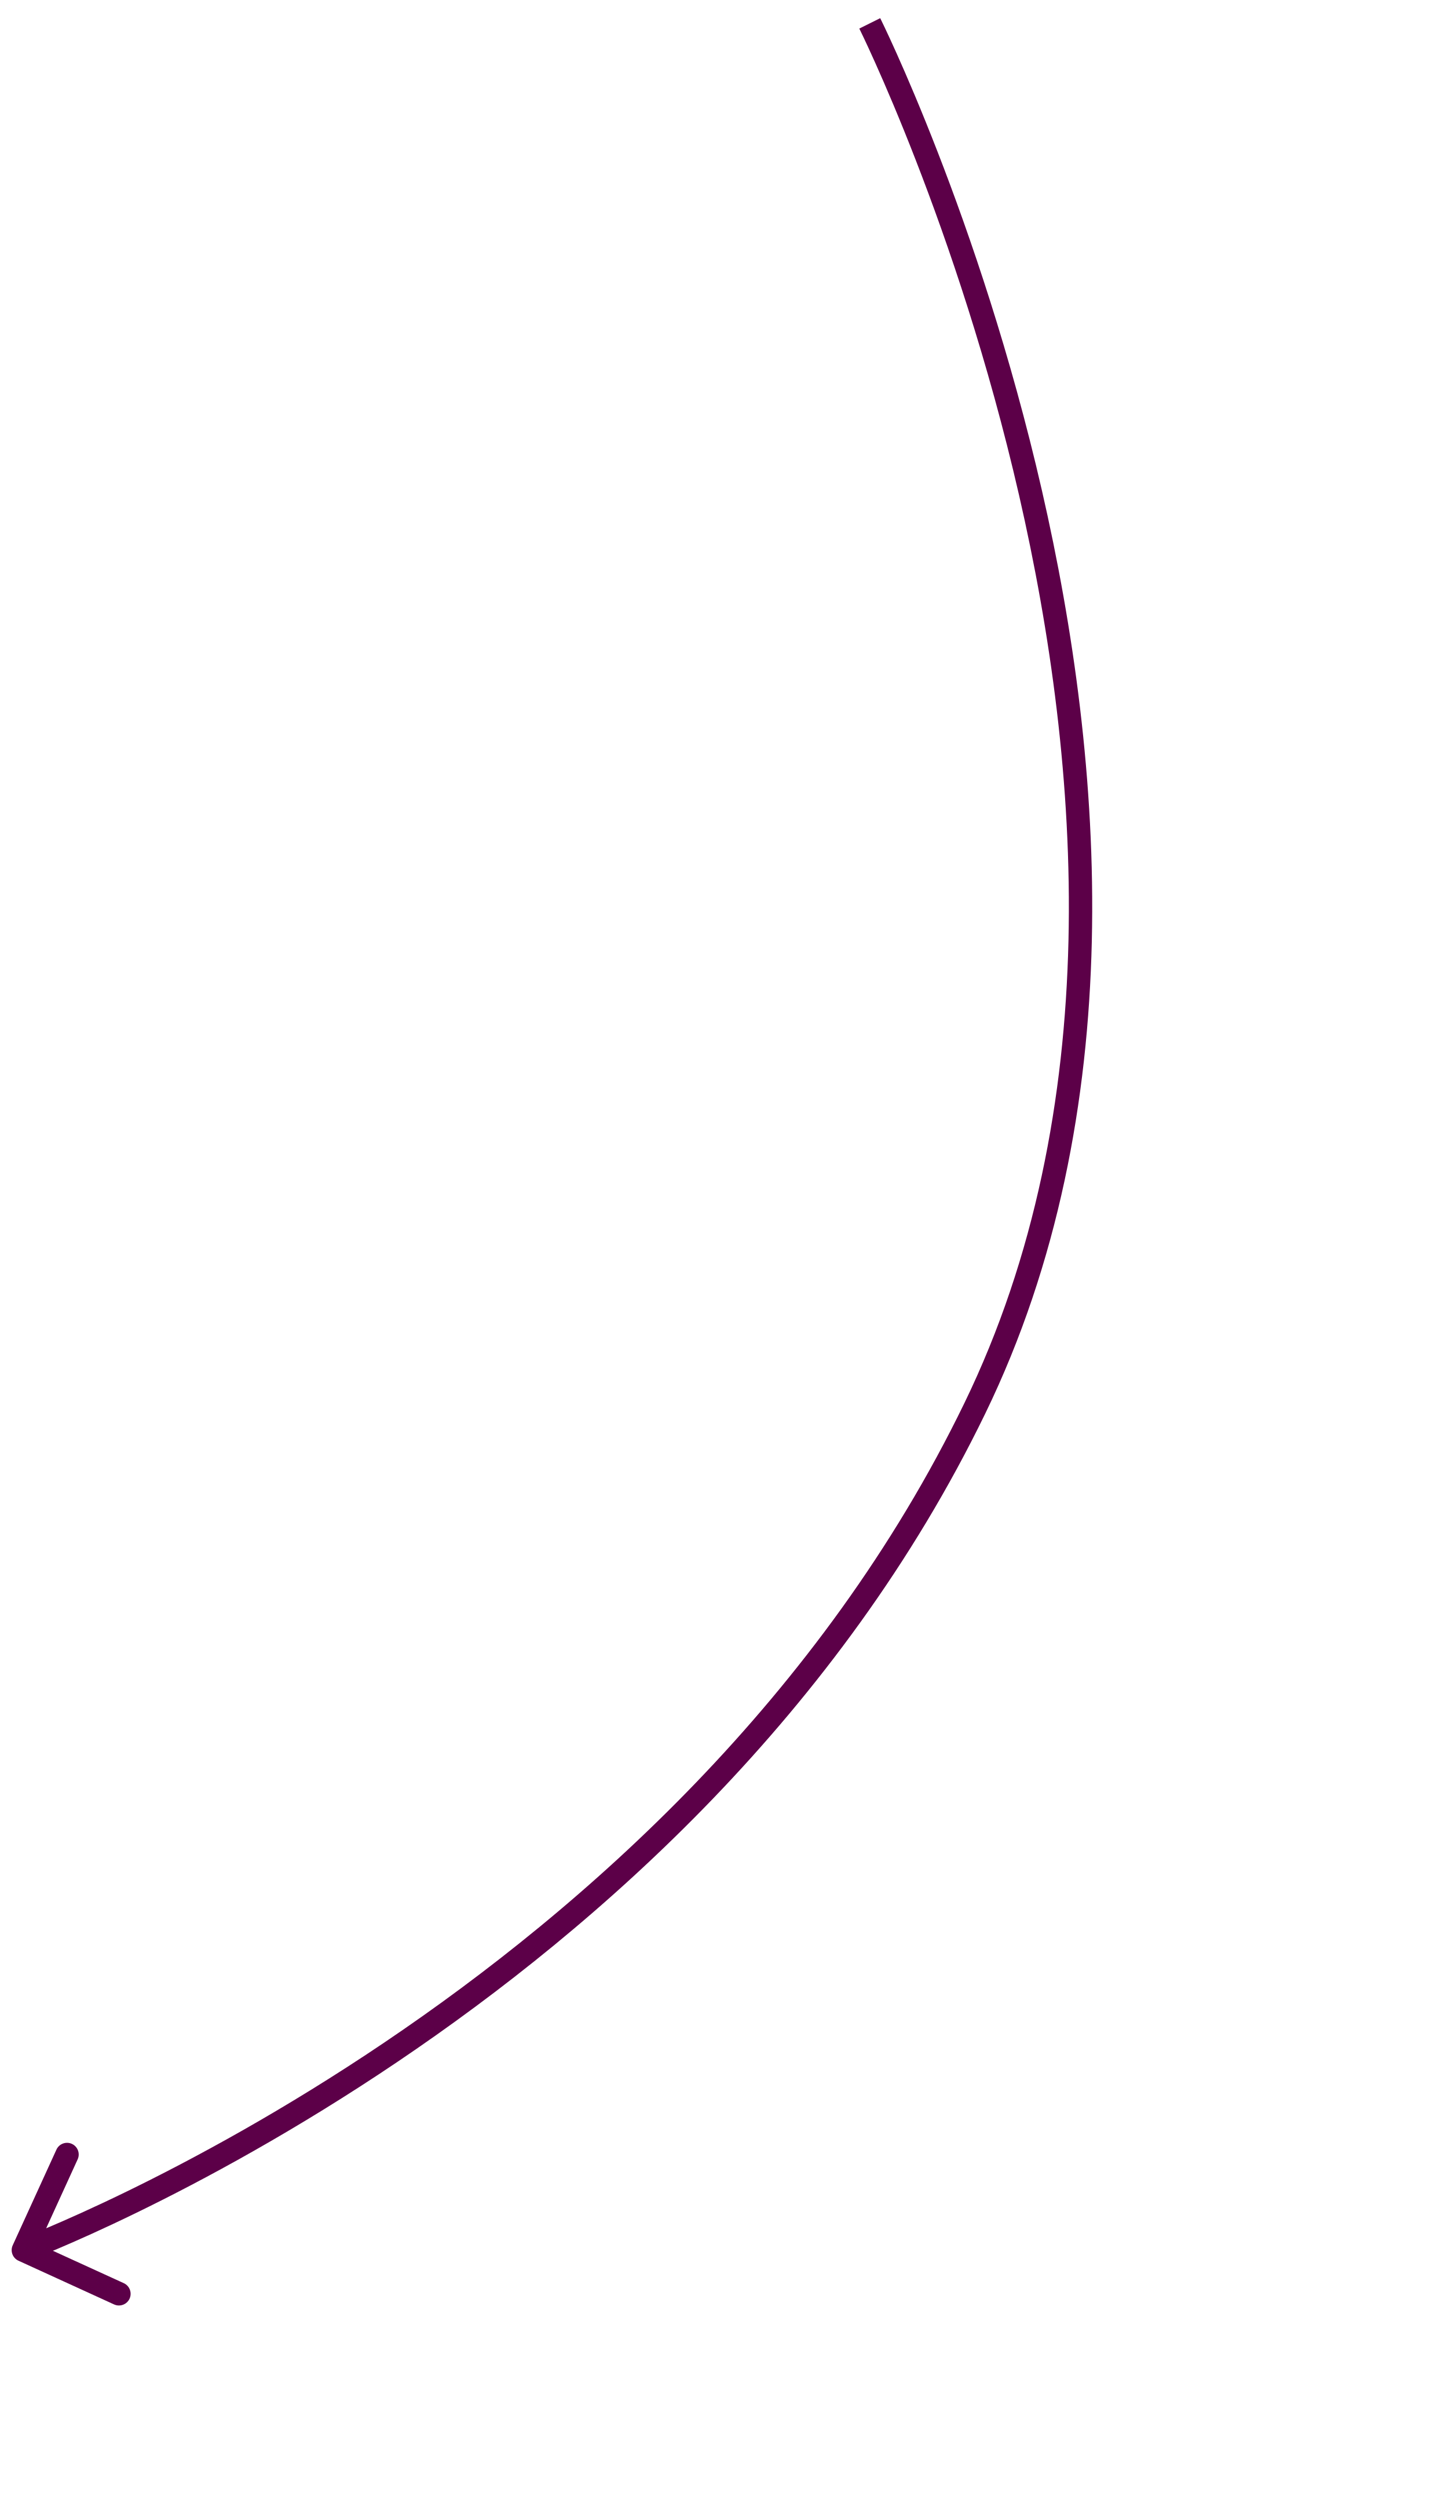 <svg width="62" height="107" viewBox="0 0 62 107" fill="none" xmlns="http://www.w3.org/2000/svg">
<path d="M41.738 60.288L42.187 60.506L41.738 60.288ZM0.545 96.108C0.43 96.359 0.541 96.656 0.792 96.77L4.885 98.641C5.136 98.755 5.433 98.645 5.548 98.394C5.662 98.143 5.552 97.846 5.301 97.731L1.663 96.069L3.325 92.43C3.44 92.179 3.329 91.883 3.078 91.768C2.827 91.653 2.53 91.764 2.416 92.015L0.545 96.108ZM37.241 1C36.793 1.223 36.793 1.223 36.793 1.223C36.793 1.223 36.793 1.224 36.794 1.224C36.794 1.225 36.795 1.226 36.796 1.228C36.797 1.232 36.8 1.238 36.804 1.245C36.812 1.261 36.824 1.285 36.839 1.317C36.87 1.38 36.916 1.475 36.975 1.6C37.094 1.851 37.268 2.224 37.484 2.708C37.918 3.676 38.525 5.089 39.215 6.866C40.596 10.419 42.309 15.42 43.637 21.211C46.296 32.81 47.394 47.496 41.288 60.069L42.187 60.506C48.441 47.628 47.29 32.669 44.611 20.988C43.27 15.138 41.541 10.09 40.147 6.503C39.45 4.71 38.837 3.281 38.397 2.299C38.177 1.808 38.001 1.429 37.879 1.172C37.818 1.043 37.77 0.945 37.738 0.879C37.722 0.846 37.71 0.821 37.701 0.804C37.697 0.795 37.694 0.789 37.692 0.784C37.691 0.782 37.69 0.78 37.689 0.779C37.689 0.778 37.689 0.778 37.688 0.778C37.688 0.777 37.688 0.777 37.241 1ZM41.288 60.069C35.161 72.687 25.053 81.633 16.454 87.431C12.158 90.329 8.245 92.435 5.408 93.816C3.99 94.506 2.841 95.015 2.049 95.351C1.652 95.519 1.345 95.644 1.137 95.726C1.034 95.767 0.955 95.798 0.902 95.818C0.876 95.828 0.857 95.835 0.844 95.84C0.837 95.843 0.832 95.844 0.829 95.846C0.828 95.846 0.827 95.847 0.826 95.847C0.826 95.847 0.826 95.847 0.825 95.847C0.825 95.847 0.825 95.847 1 96.316C1.175 96.784 1.175 96.784 1.175 96.784C1.176 96.784 1.176 96.784 1.177 96.783C1.178 96.783 1.179 96.782 1.181 96.782C1.185 96.78 1.19 96.778 1.198 96.775C1.212 96.77 1.233 96.762 1.261 96.751C1.317 96.73 1.399 96.698 1.506 96.655C1.72 96.57 2.035 96.443 2.439 96.272C3.246 95.93 4.411 95.414 5.846 94.715C8.716 93.318 12.671 91.189 17.014 88.26C25.694 82.407 35.955 73.34 42.187 60.506L41.288 60.069Z" fill="#5C0048"/>
</svg>
